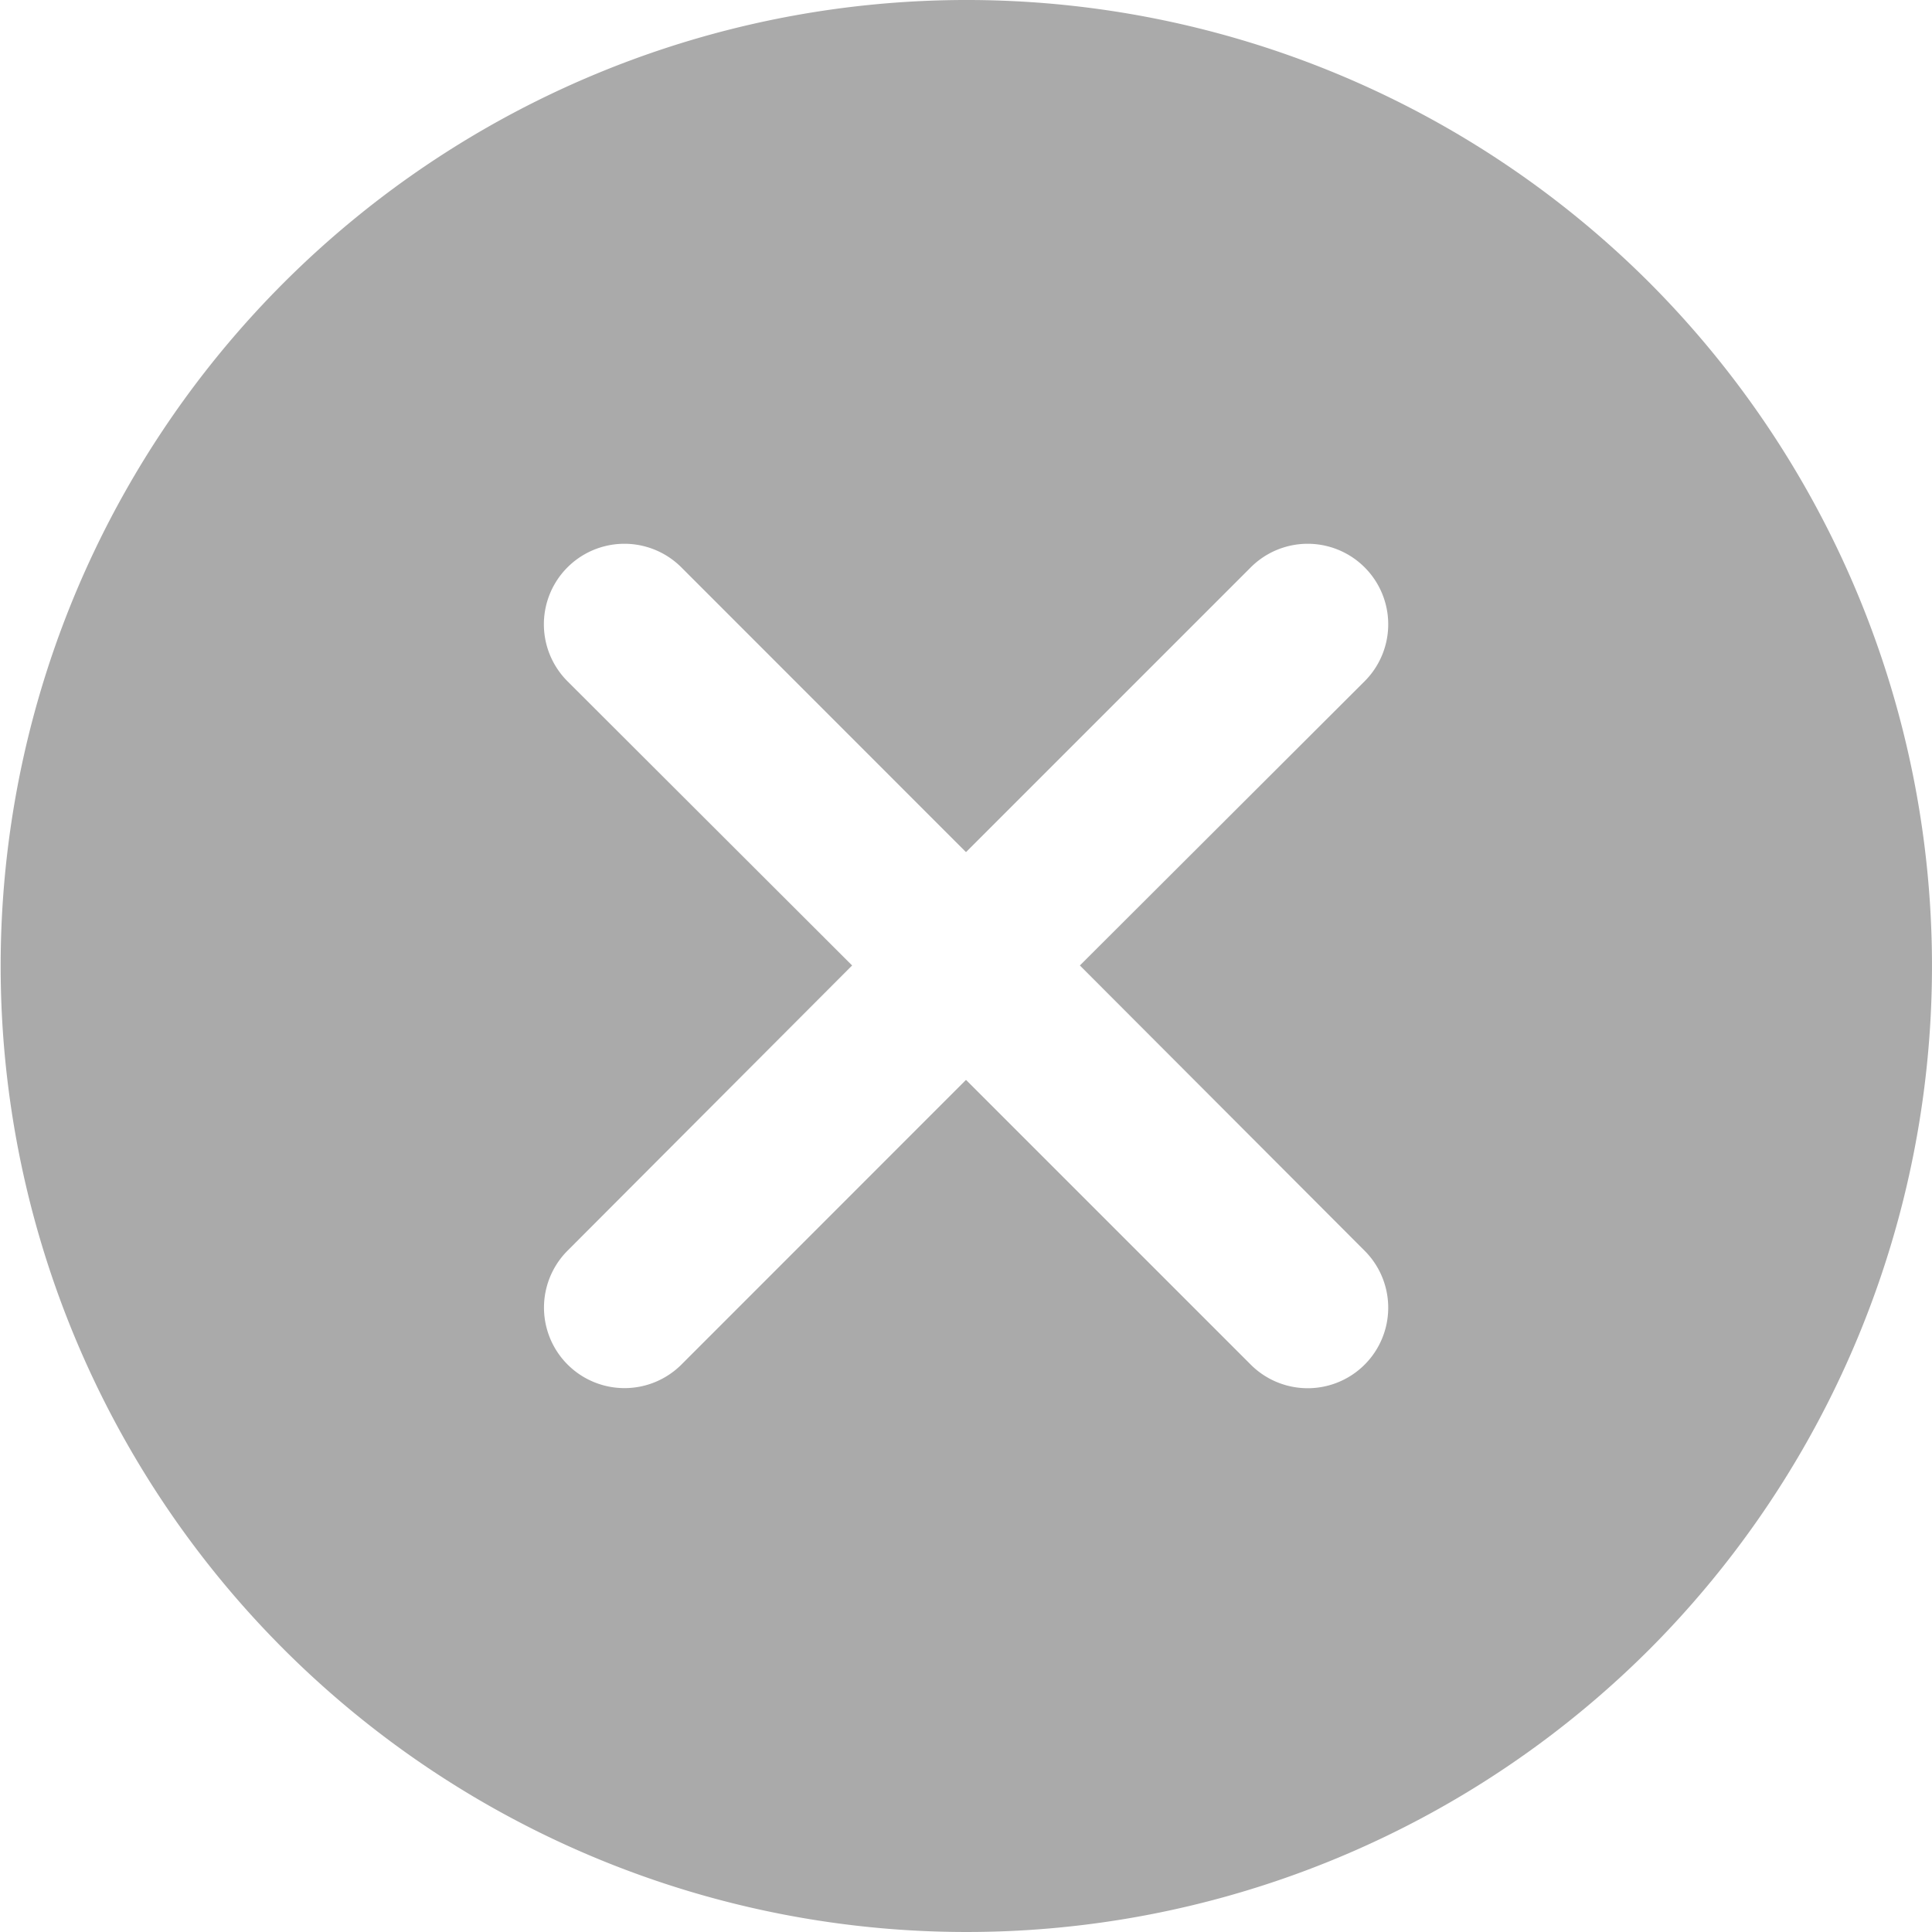 <svg xmlns="http://www.w3.org/2000/svg" width="18" height="18" viewBox="0 0 18 18">
  <g id="close" transform="translate(-178)">
    <path id="Path_6599" data-name="Path 6599" d="M15.367,2.638a9,9,0,1,0,0,12.734A9.015,9.015,0,0,0,15.367,2.638Zm-2.653,9.02a.75.75,0,1,1-1.061,1.061L9,10.066,6.349,12.718a.75.75,0,0,1-1.061-1.061L7.939,9,5.287,6.352A.75.75,0,1,1,6.348,5.291L9,7.944l2.653-2.653a.75.75,0,0,1,1.061,1.061L10.061,9Z" transform="translate(178 -0.005)" fill="#aaa"/>
  </g>
</svg>
